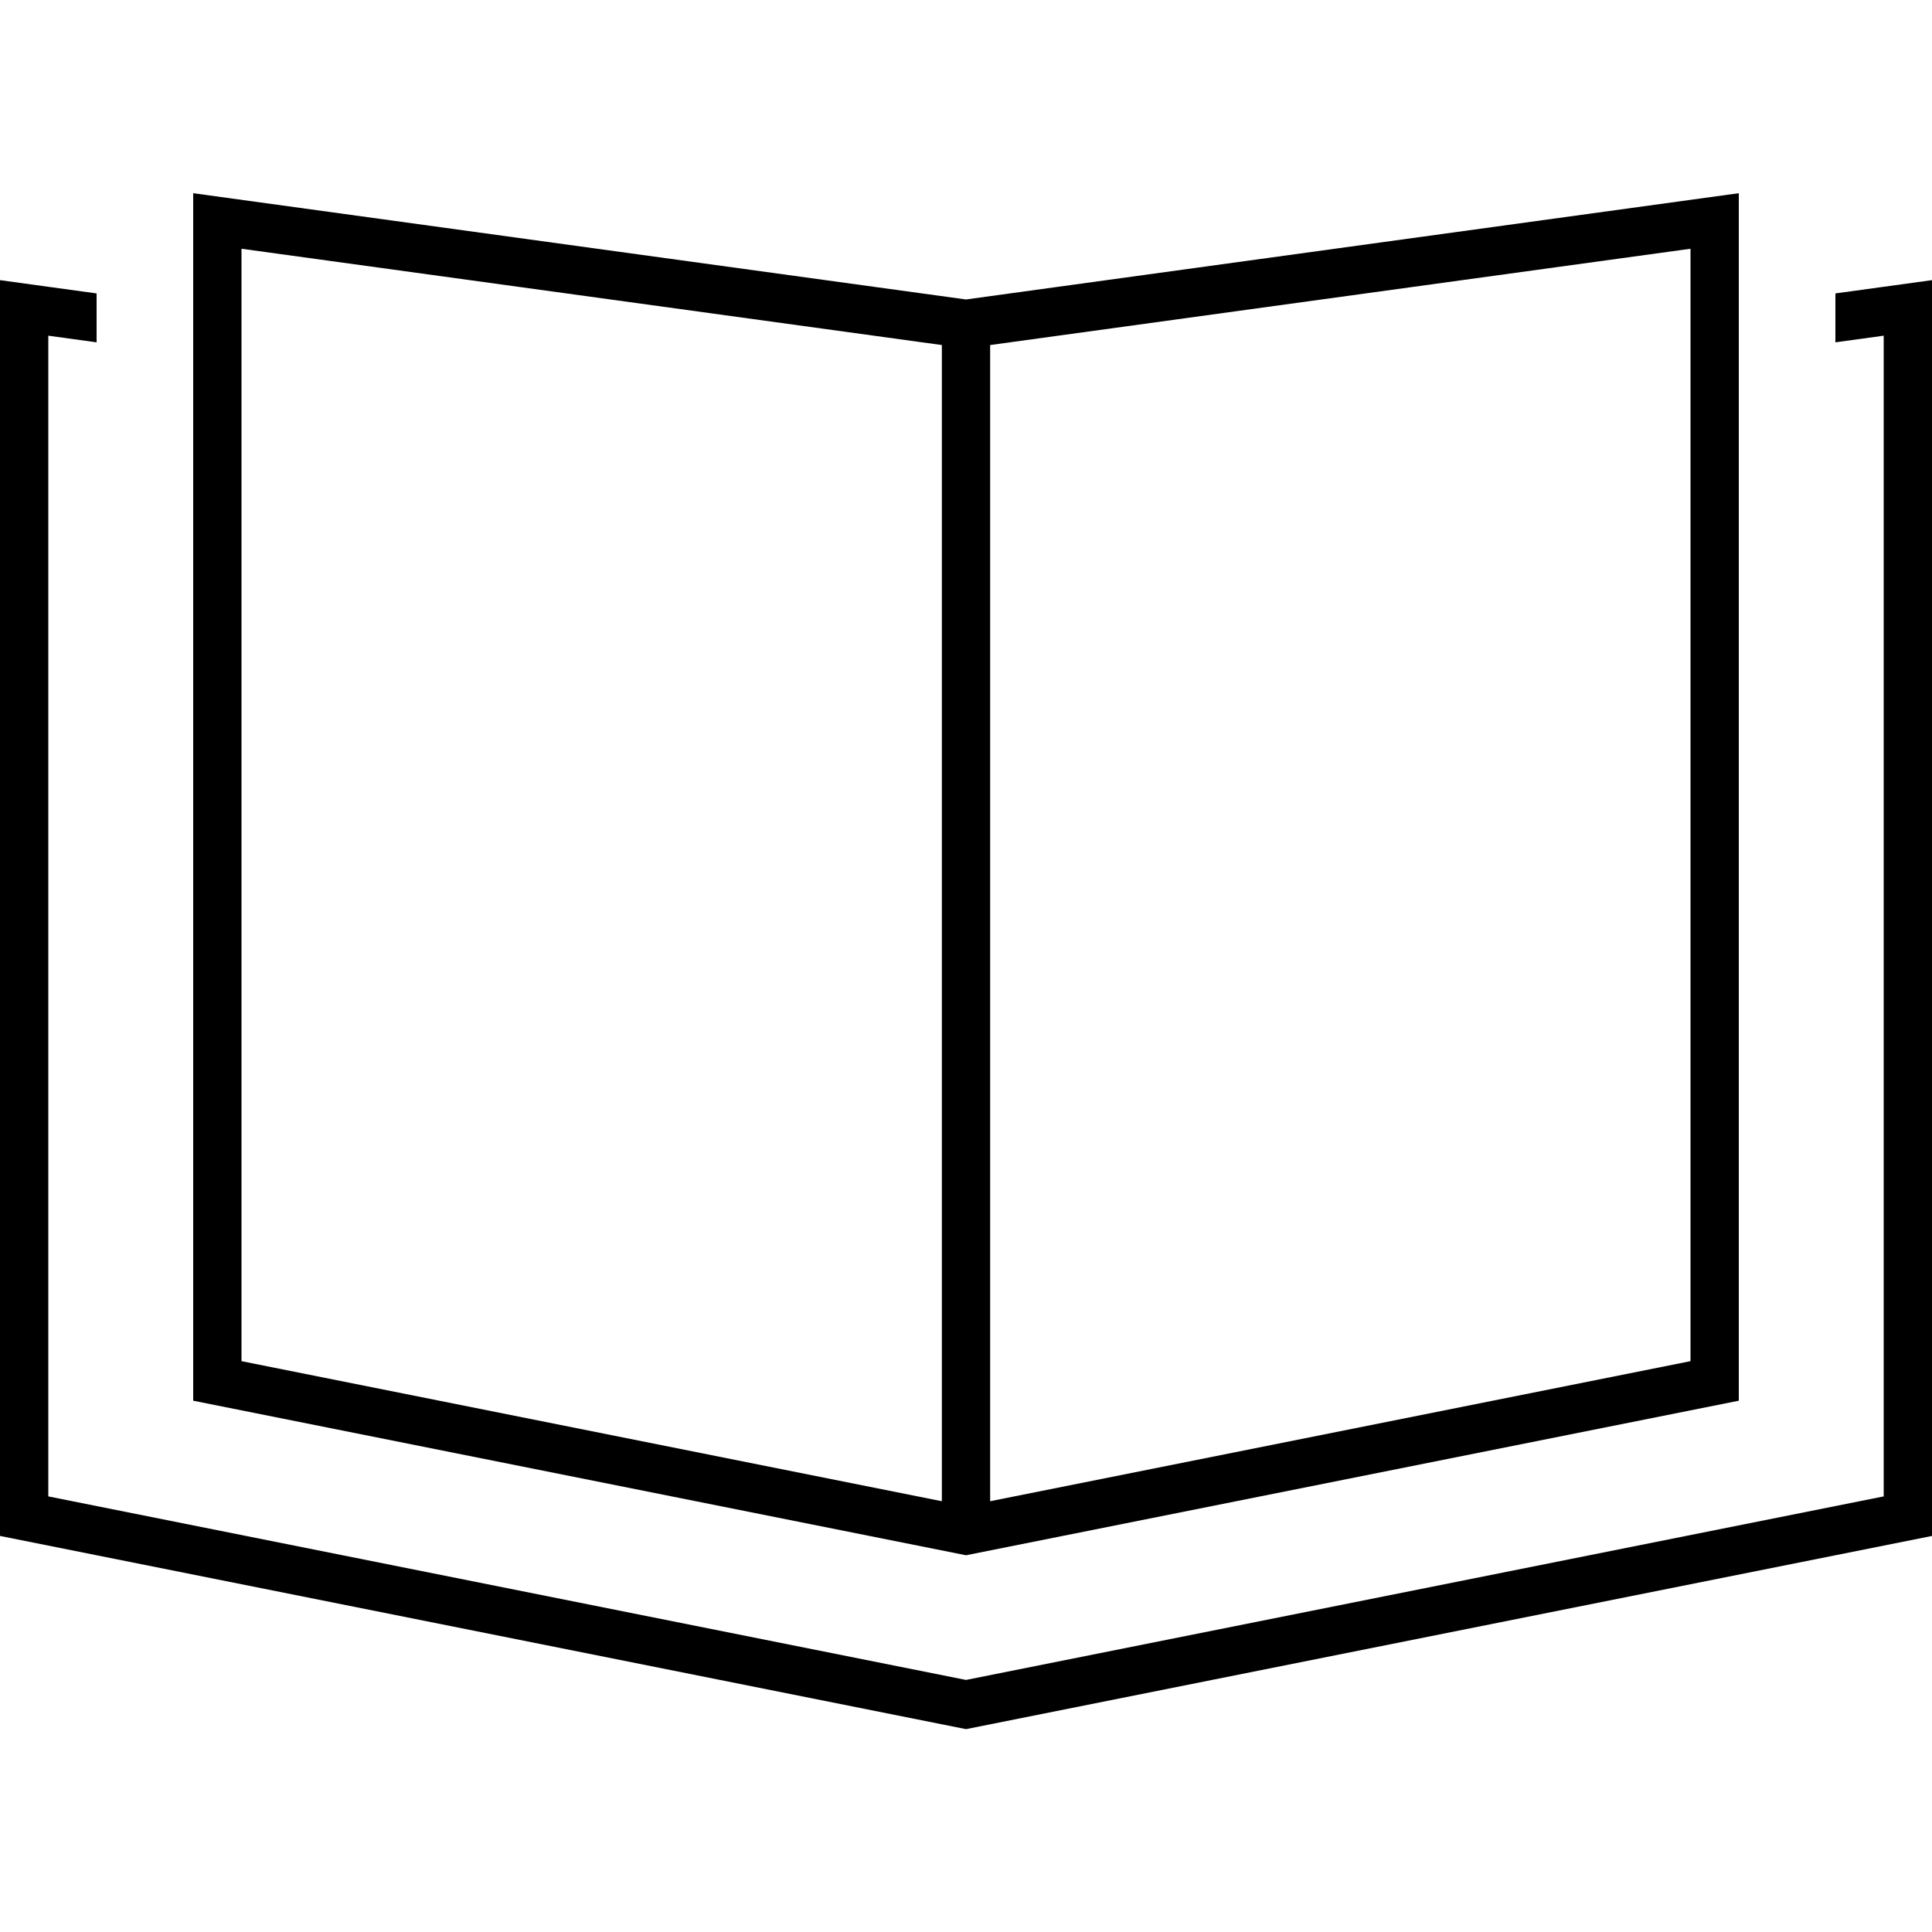 <svg xmlns="http://www.w3.org/2000/svg" width="24" height="24" viewBox="0 0 640 512">
    <path d="M80 386.9l232 46.4 0-383L80 18.4l0 368.5zm248 46.4l232-46.4 0-368.5L328 50.3l0 383zM320 35.2l240-33L576 0l0 16.2L576 400 320 451.2 64 400 64 16.2 64 0 80 2.2l240 33zM16 31l16 2.2 0 16.2L16 47.2l0 384.5 304 60.8 304-60.8 0-384.5-16 2.2 0-16.2L624 31l16-2.2L640 45l0 399.8-320 64L0 444.8 0 45 0 28.8 16 31z"/>
</svg>